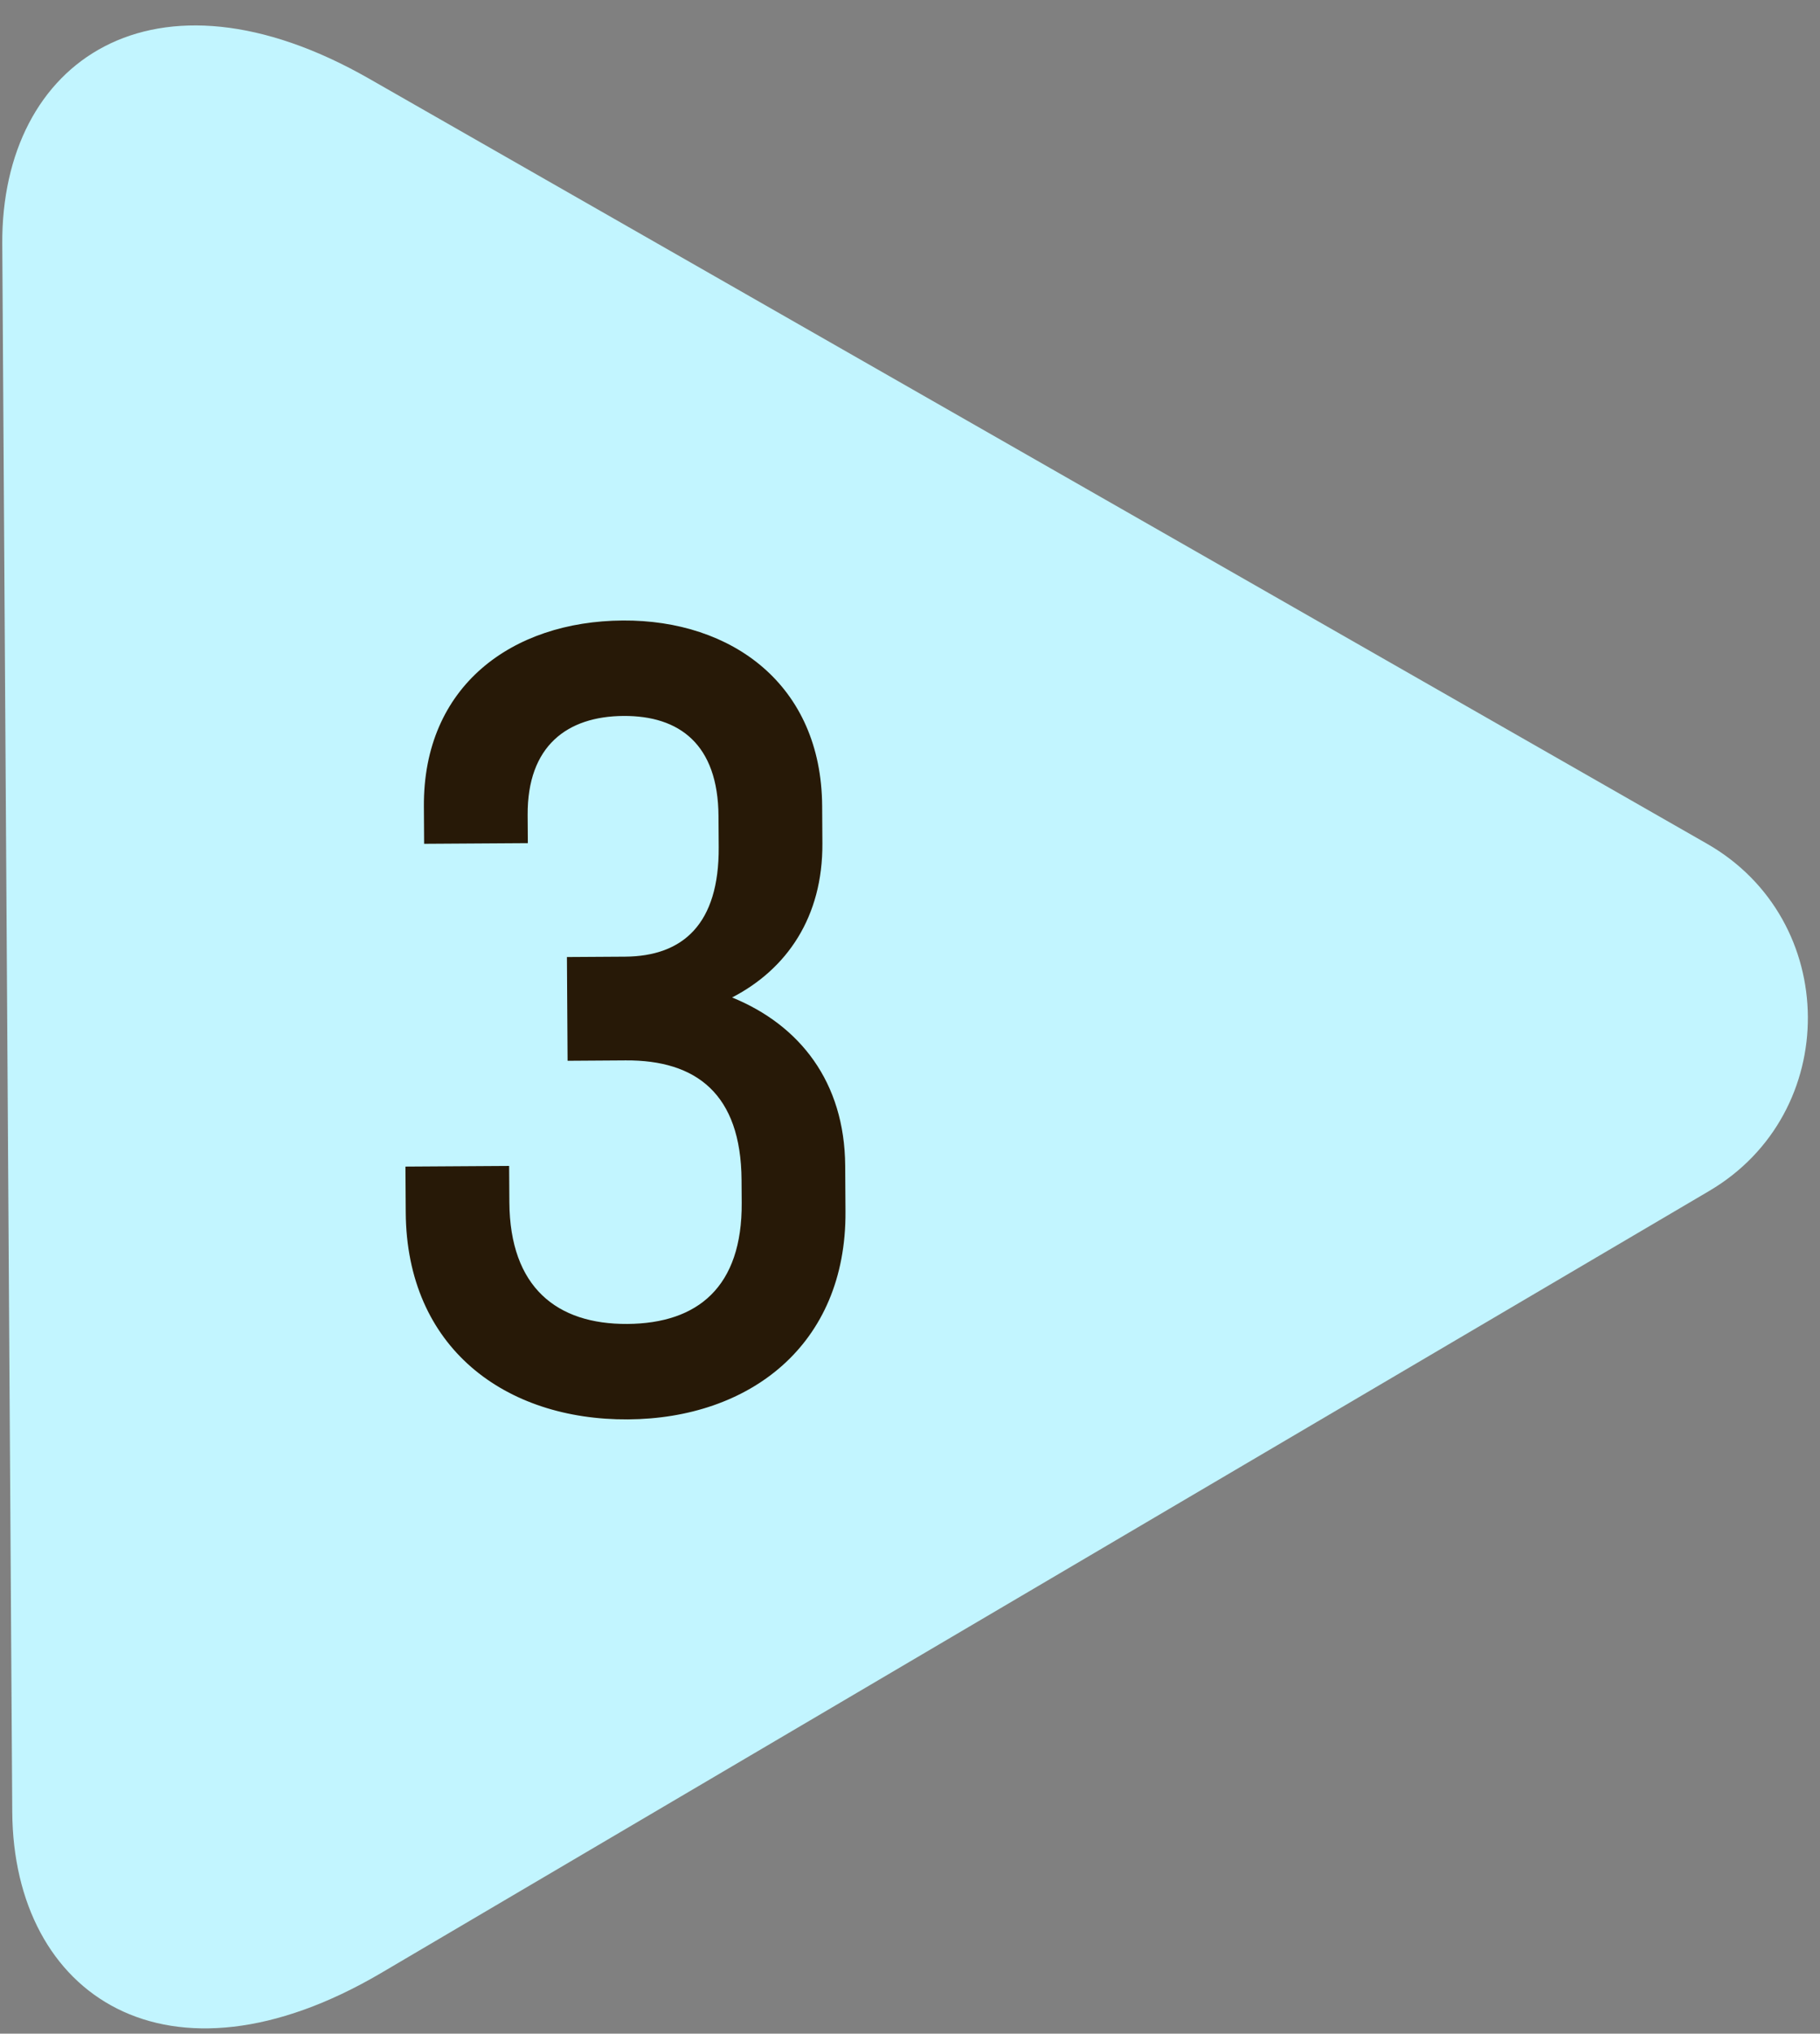 <svg width="94" height="105" viewBox="0 0 94 105" fill="none" xmlns="http://www.w3.org/2000/svg">
<rect x="0" y="0" width="94" height="105" fill="#808080" stroke="none"/>
<g clip-path="url(#clip0)">
<path d="M19.68 101.87C8.661 108.347 0.693 103.06 0.633 93.551C0.568 83.437 0.375 53.078 0.375 53.078C0.375 53.078 0.182 22.727 0.117 12.605C0.057 3.111 7.957 -2.284 19.058 4.059C36.336 13.93 88.164 43.563 88.164 43.563C95.059 47.504 95.122 57.461 88.278 61.489C88.271 61.49 36.824 91.773 19.68 101.87Z" fill="#C2F5FF"/>
<path d="M32.315 54.749C35.958 54.726 38.272 56.479 38.3 60.925L38.308 62.104C38.336 66.443 36.044 68.332 32.401 68.356C28.759 68.379 26.336 66.466 26.308 62.073L26.296 60.198L20.94 60.232L20.955 62.589C20.999 69.607 26.112 73.324 32.433 73.284C38.7 73.244 43.712 69.462 43.668 62.552L43.653 60.195C43.625 55.856 41.303 52.925 37.812 51.5C40.642 50.036 42.499 47.346 42.475 43.542L42.463 41.614C42.423 35.347 37.795 32.001 32.17 32.037C26.439 32.074 21.853 35.424 21.893 41.638L21.905 43.566L27.262 43.532L27.252 42.086C27.23 38.497 29.309 36.984 32.202 36.965C35.094 36.947 37.086 38.434 37.109 42.13L37.12 43.737C37.145 47.701 35.281 49.374 32.281 49.393L29.281 49.412L29.315 54.769L32.315 54.749Z" fill="#271907"/>
</g>
<defs>
<clipPath id="clip0">
<rect width="93" height="103.416" fill="white" transform="translate(0.046 1.377) rotate(-0.365)"/>
</clipPath>
</defs>
</svg>
